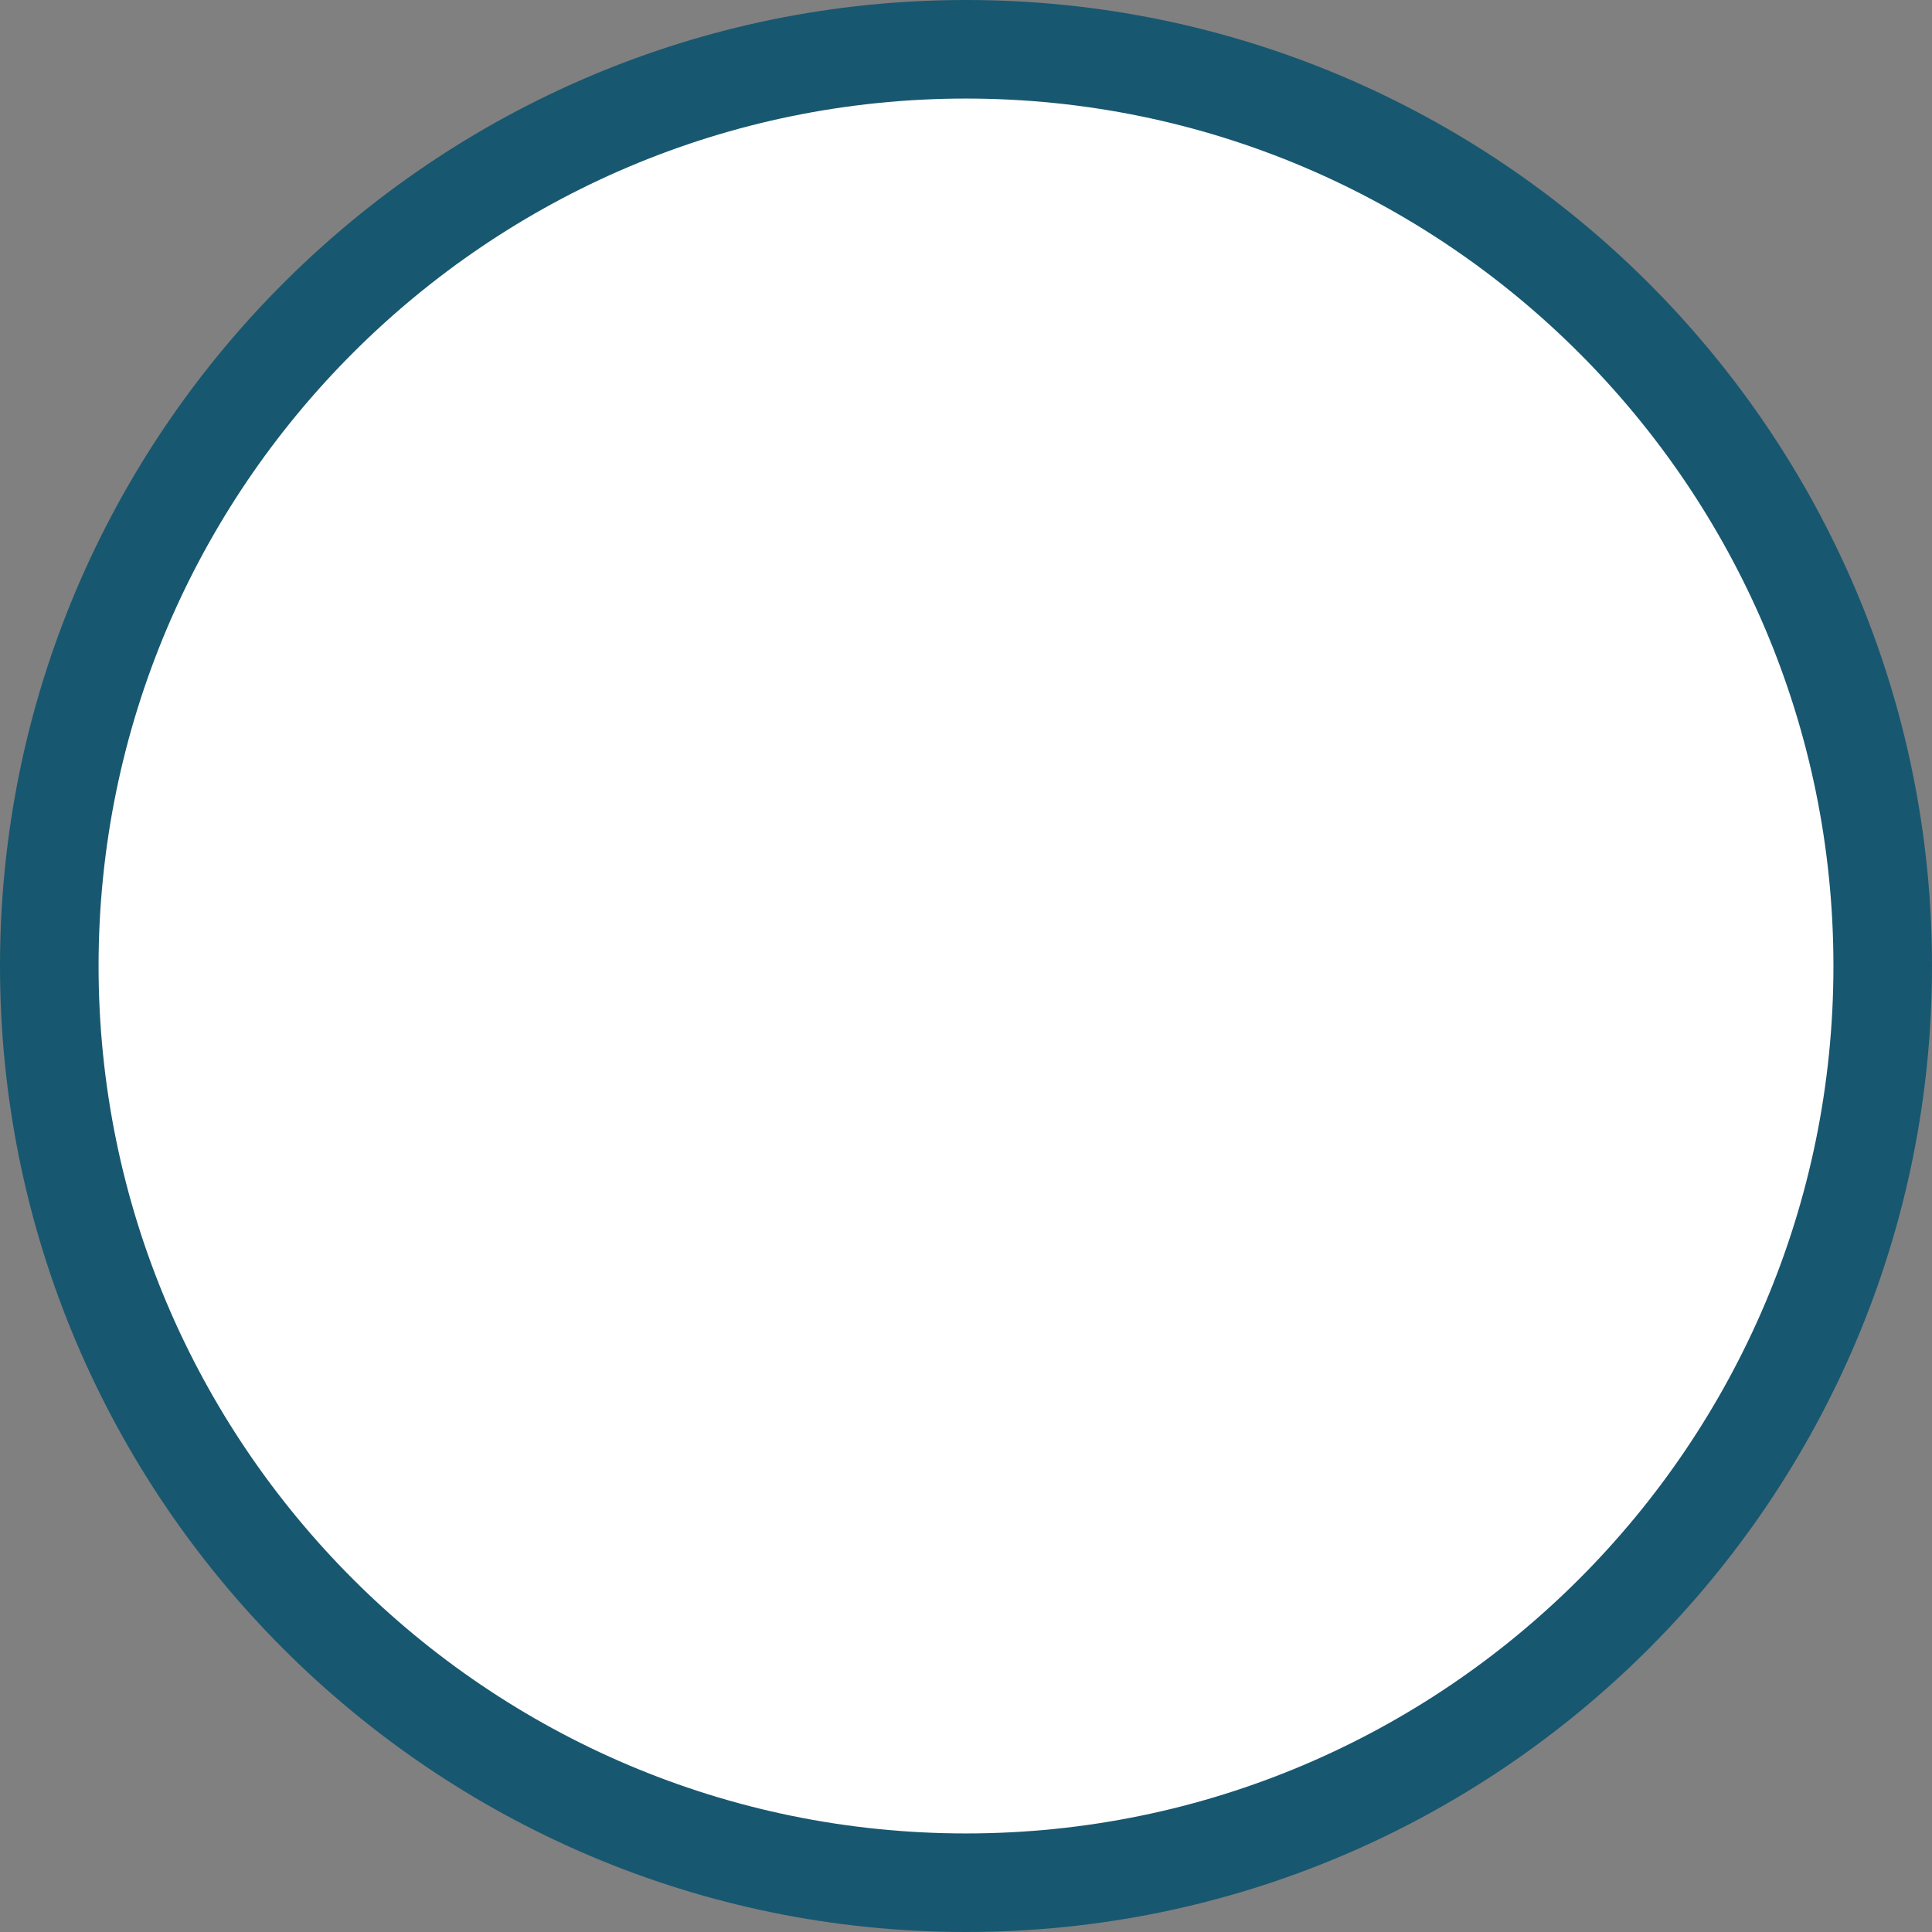 <svg version="1.1" id="图层_1" x="0px" y="0px" width="190px" height="190px" viewBox="0 0 190 190" enable-background="new 0 0 190 190" xml:space="preserve" xmlns="http://www.w3.org/2000/svg" xmlns:xlink="http://www.w3.org/1999/xlink" xmlns:xml="http://www.w3.org/XML/1998/namespace">
  <rect x="0" y="0" width="190" height="190" fill="#808080" stroke="none"/>
  <circle fill="#FFFFFF" cx="95" cy="95" r="90.153" class="color c1"/>
  <path fill="#185770" d="M95,190c-52.383,0-95-42.617-95-95S42.617,0,95,0c52.383,0,95,42.617,95,95S147.383,190,95,190z M95,9.693
	C47.962,9.693,9.694,47.962,9.694,95S47.962,180.307,95,180.307c47.037,0,85.307-38.269,85.307-85.307S142.037,9.693,95,9.693z" class="color c2"/>
</svg>